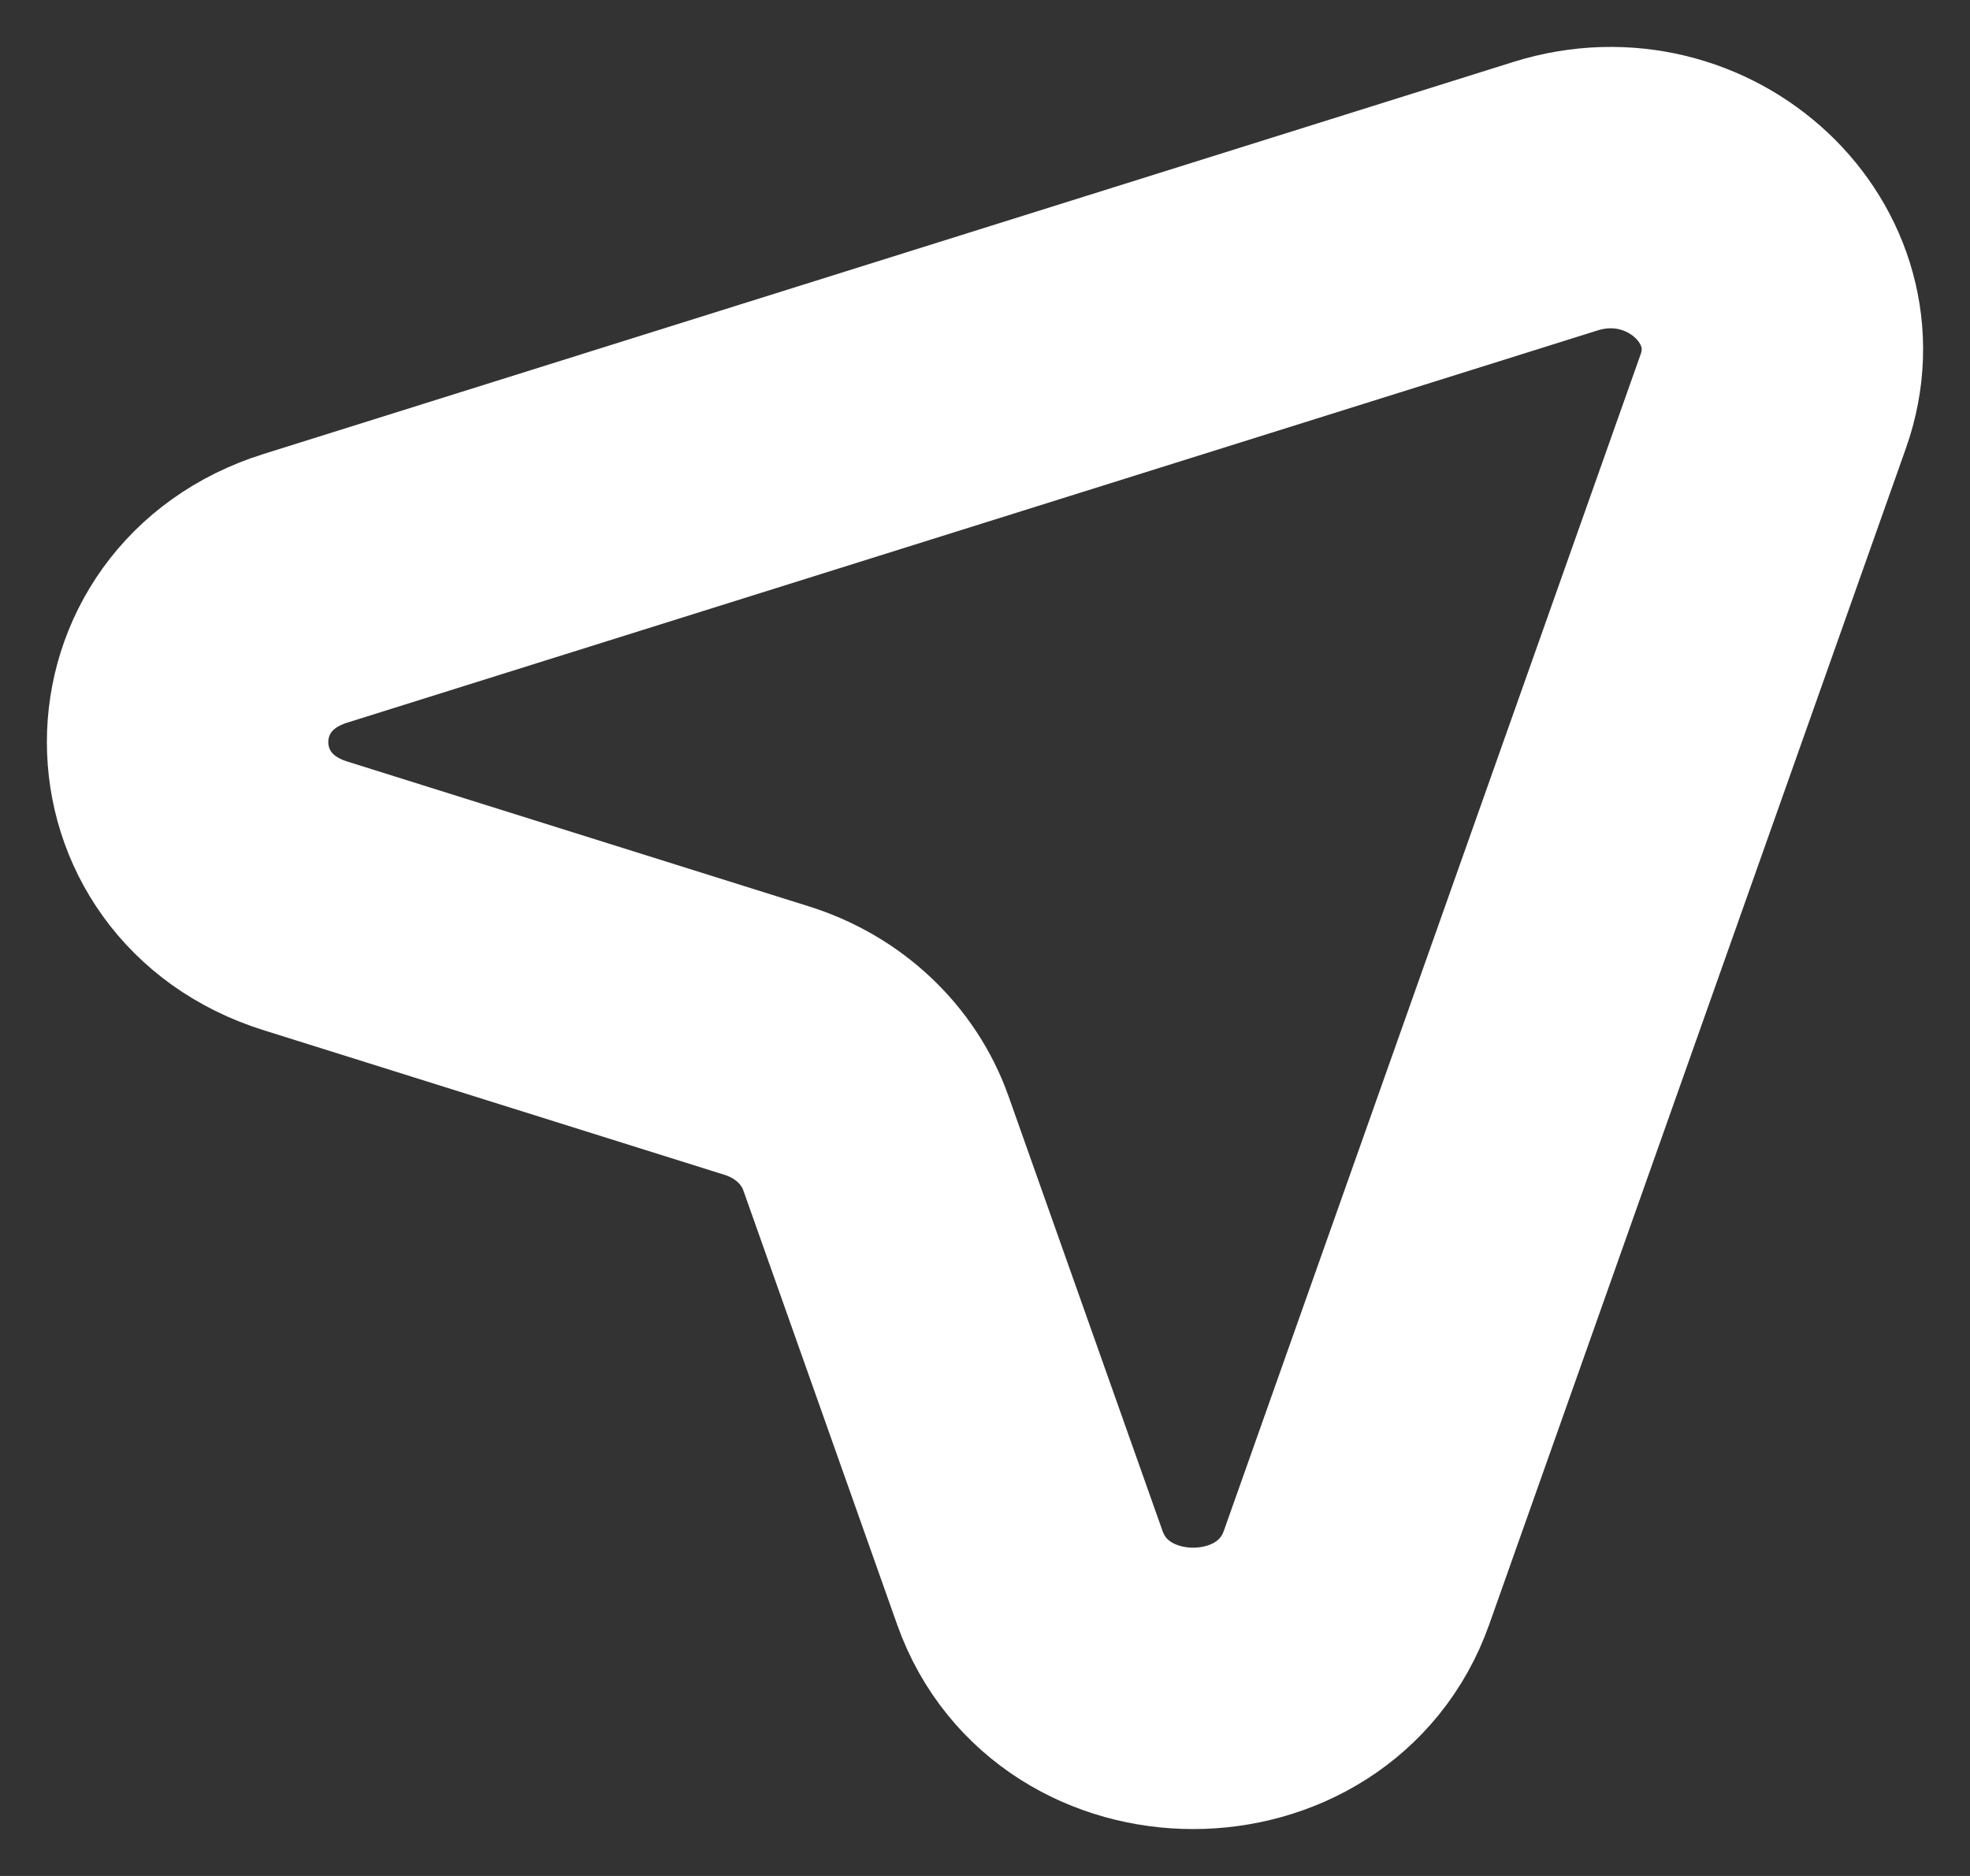 <svg width="21" height="20" viewBox="0 0 21 20" fill="none" xmlns="http://www.w3.org/2000/svg">
<rect x="0" y="0" width="21" height="20" fill="#333333" stroke="none"/>
<path d="M3.256 6.272L16.58 2.092C18.015 1.641 19.381 2.927 18.903 4.278L14.461 16.818C13.903 18.394 11.535 18.394 10.977 16.818L9.337 12.188C9.154 11.671 8.724 11.267 8.176 11.095L3.256 9.551C1.581 9.026 1.581 6.797 3.256 6.272Z" stroke="white" stroke-width="3" stroke-linecap="round" stroke-linejoin="round"/>
</svg>
